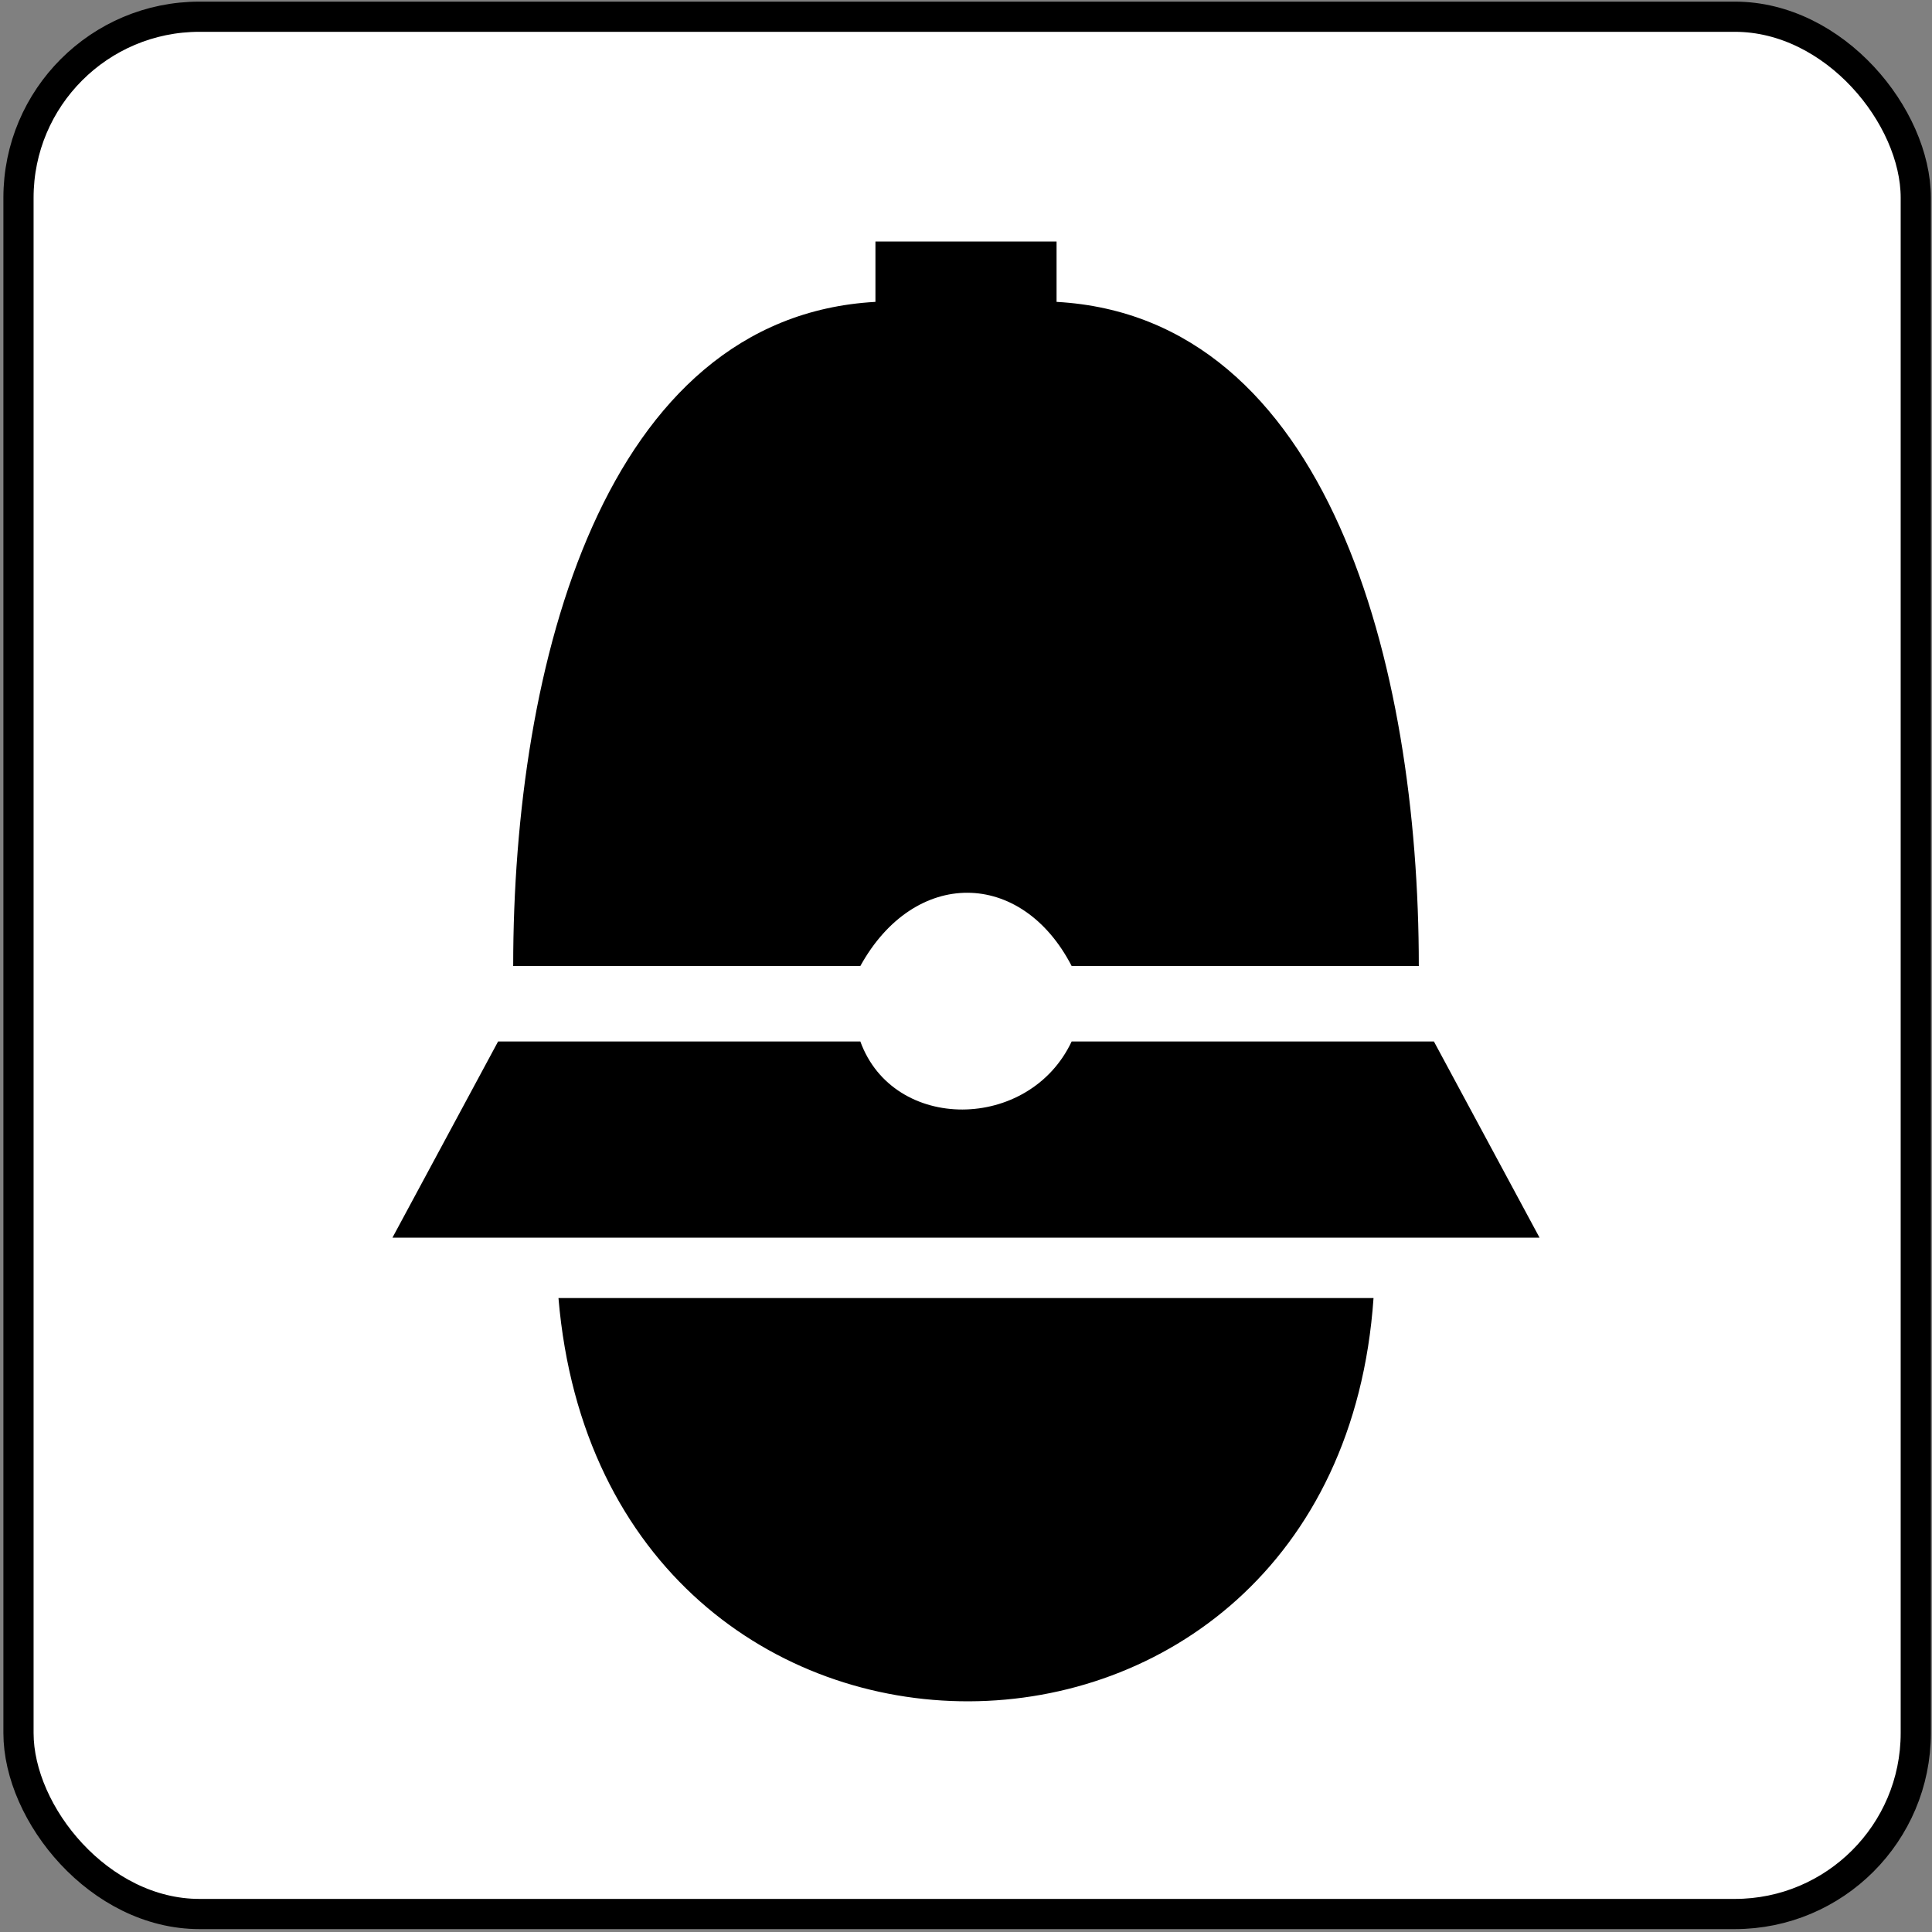 <?xml version="1.0" encoding="UTF-8"?>
<svg version="1.1" viewBox="0 0 128 128" xmlns="http://www.w3.org/2000/svg">
 <rect x="0" y="0" width="128" height="128" fill="#808080" stroke="none"/>
 <rect x="1.225" y="1.108" width="125.7" height="125.7" ry="11.989" fill="#fff" stroke="#000" stroke-width="2"/>
 <path d="m37 86h54c-2.458 35.434-50.973 35.81-54 0zm-4-17h24c2.193 6.046 11.189 5.977 14 0h24l7 13h-76zm25-49v-4h12v4c18 1 24 24 24 44h-23c-3.324-6.432-10.409-6.507-14 0h-23c0-20 6-43 24-44z" fill="#000"/>
</svg>
